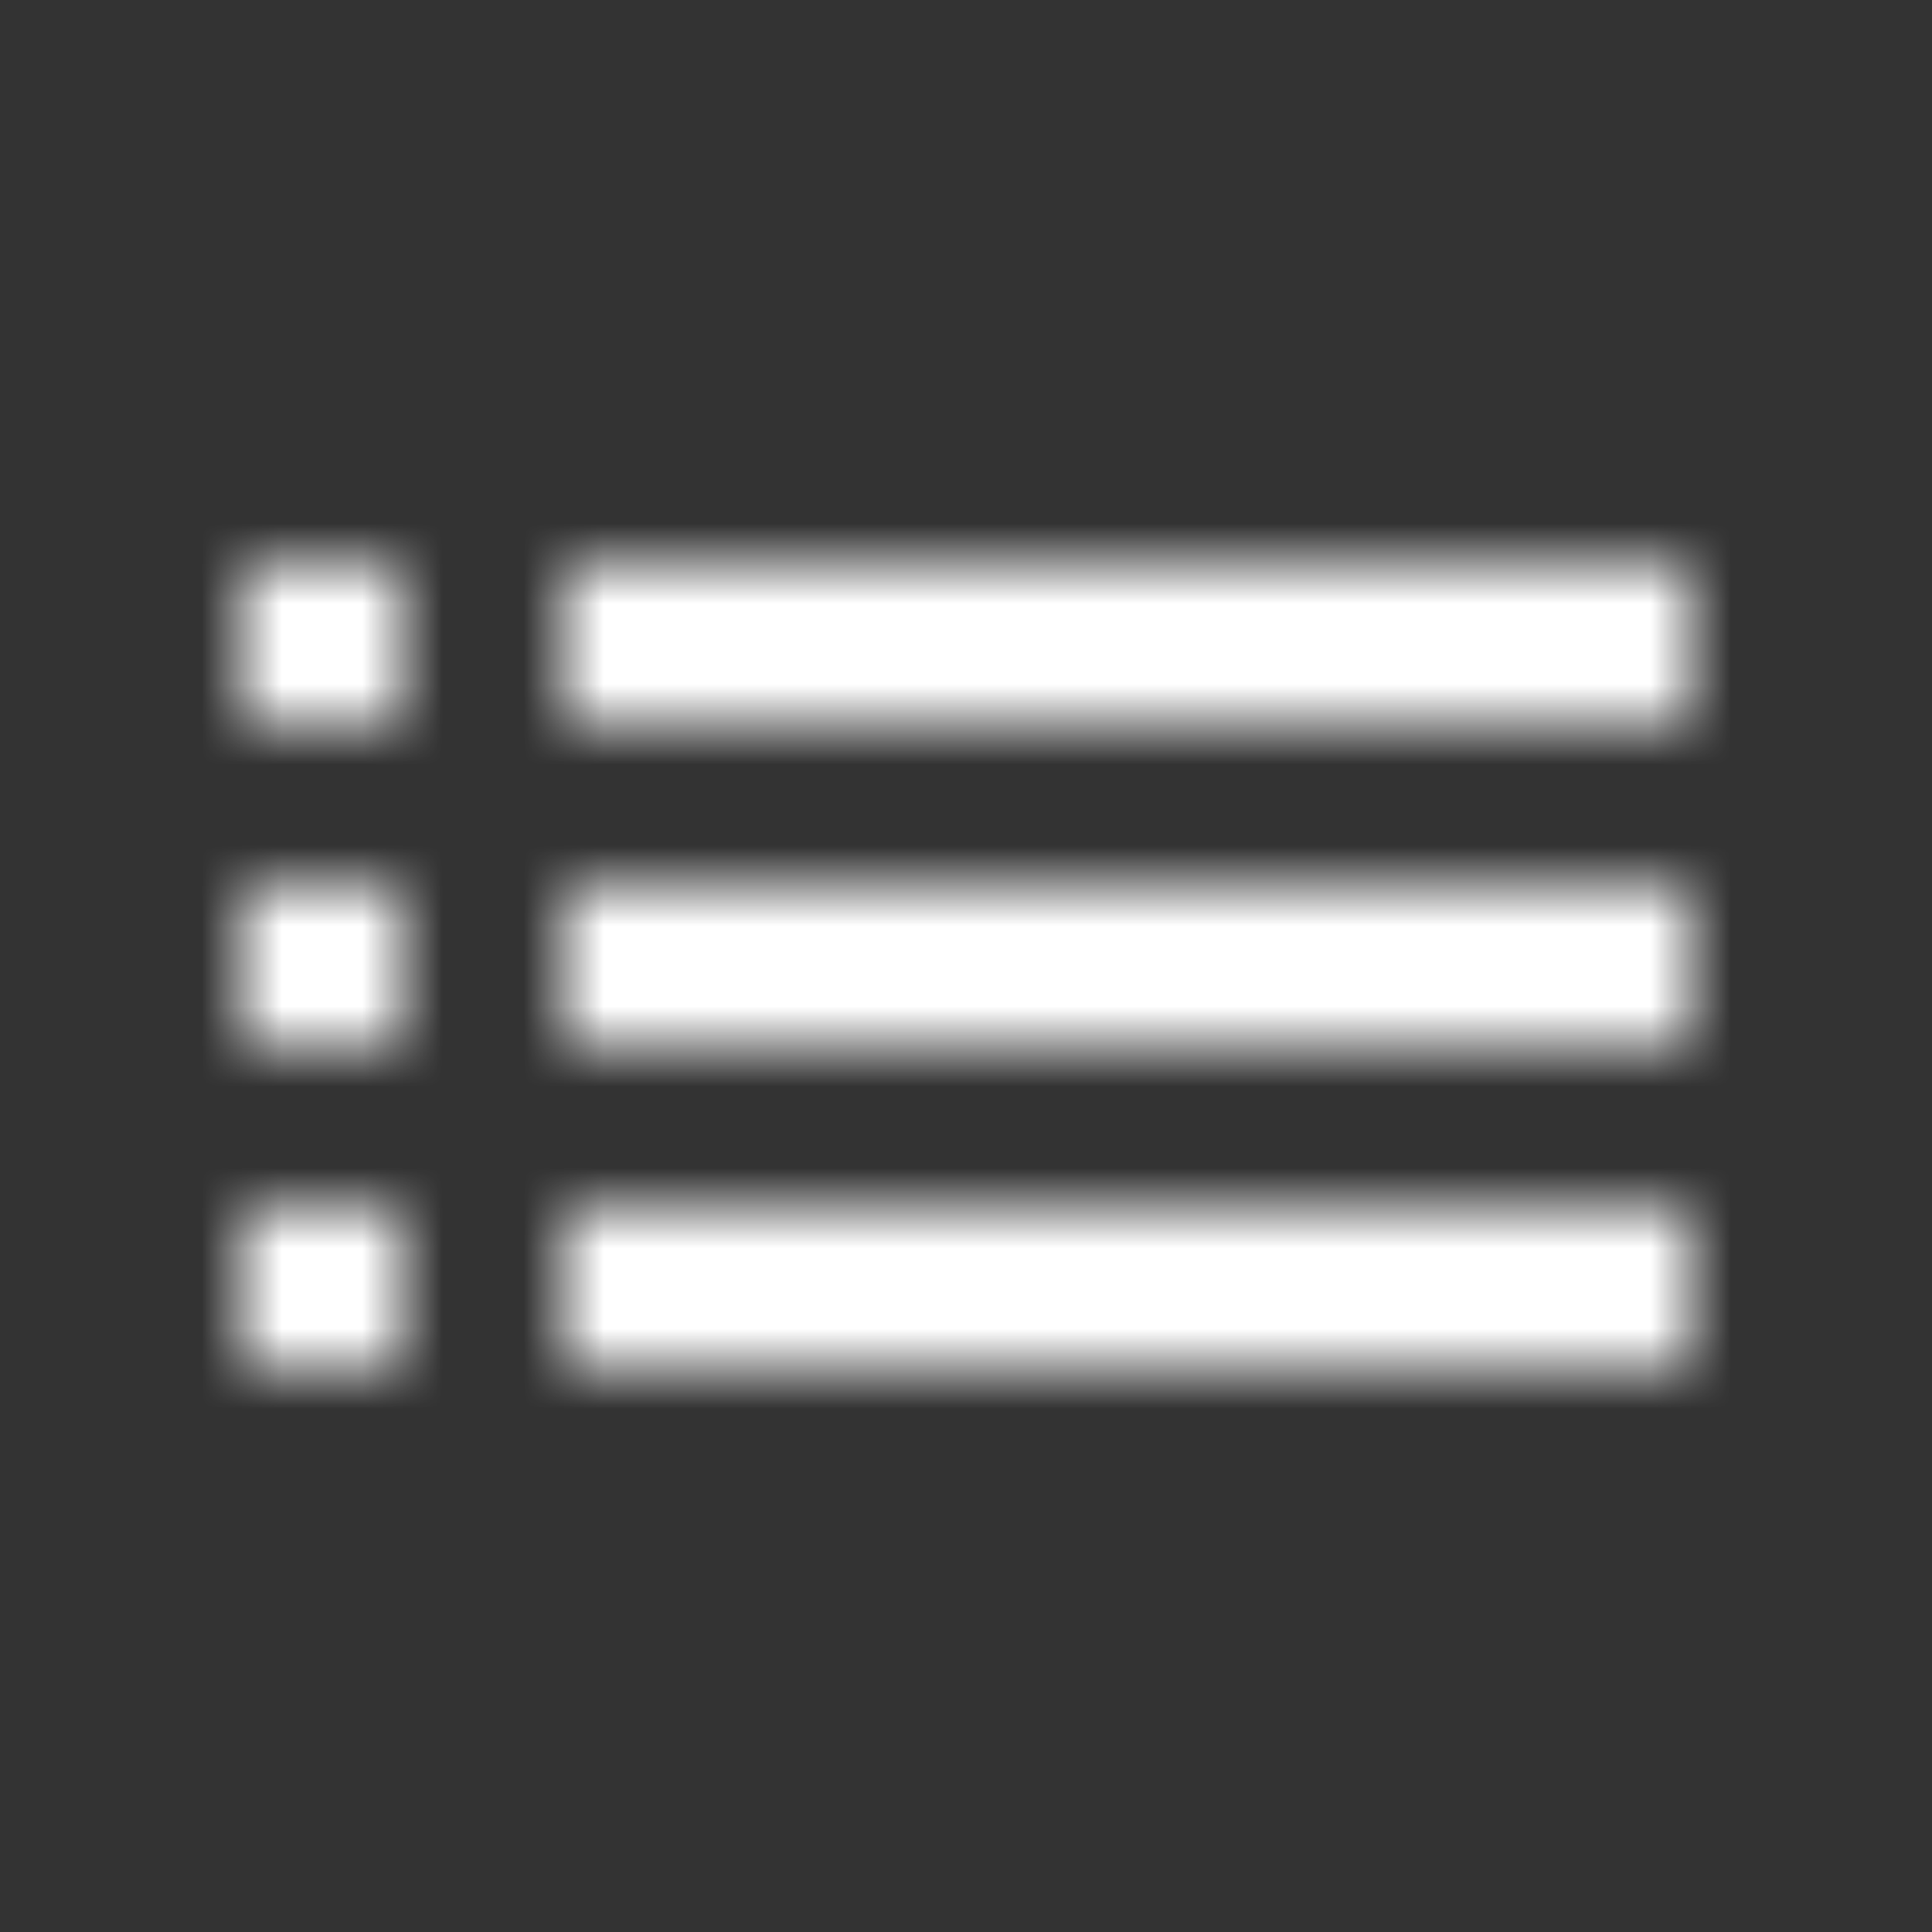 <svg width="24" height="24" viewBox="0 0 24 24" xmlns="http://www.w3.org/2000/svg" xmlns:xlink="http://www.w3.org/1999/xlink"><rect x="0" y="0" width="24" height="24" fill="#333333" stroke="none"/><title>ic/listIcons</title><defs><path d="M0 6h2V4H0v2zm0 4h2V8H0v2zm0-8h2V0H0v2zm4 4h14V4H4v2zm0 4h14V8H4v2zM4 0v2h14V0H4z" id="a"/></defs><g transform="translate(3 7)" fill="none" fill-rule="evenodd"><mask id="b" fill="#fff"><use xlink:href="#a"/></mask><g mask="url(#b)"><path fill="#fff" d="M-3-7h24v24H-3z"/></g></g></svg>